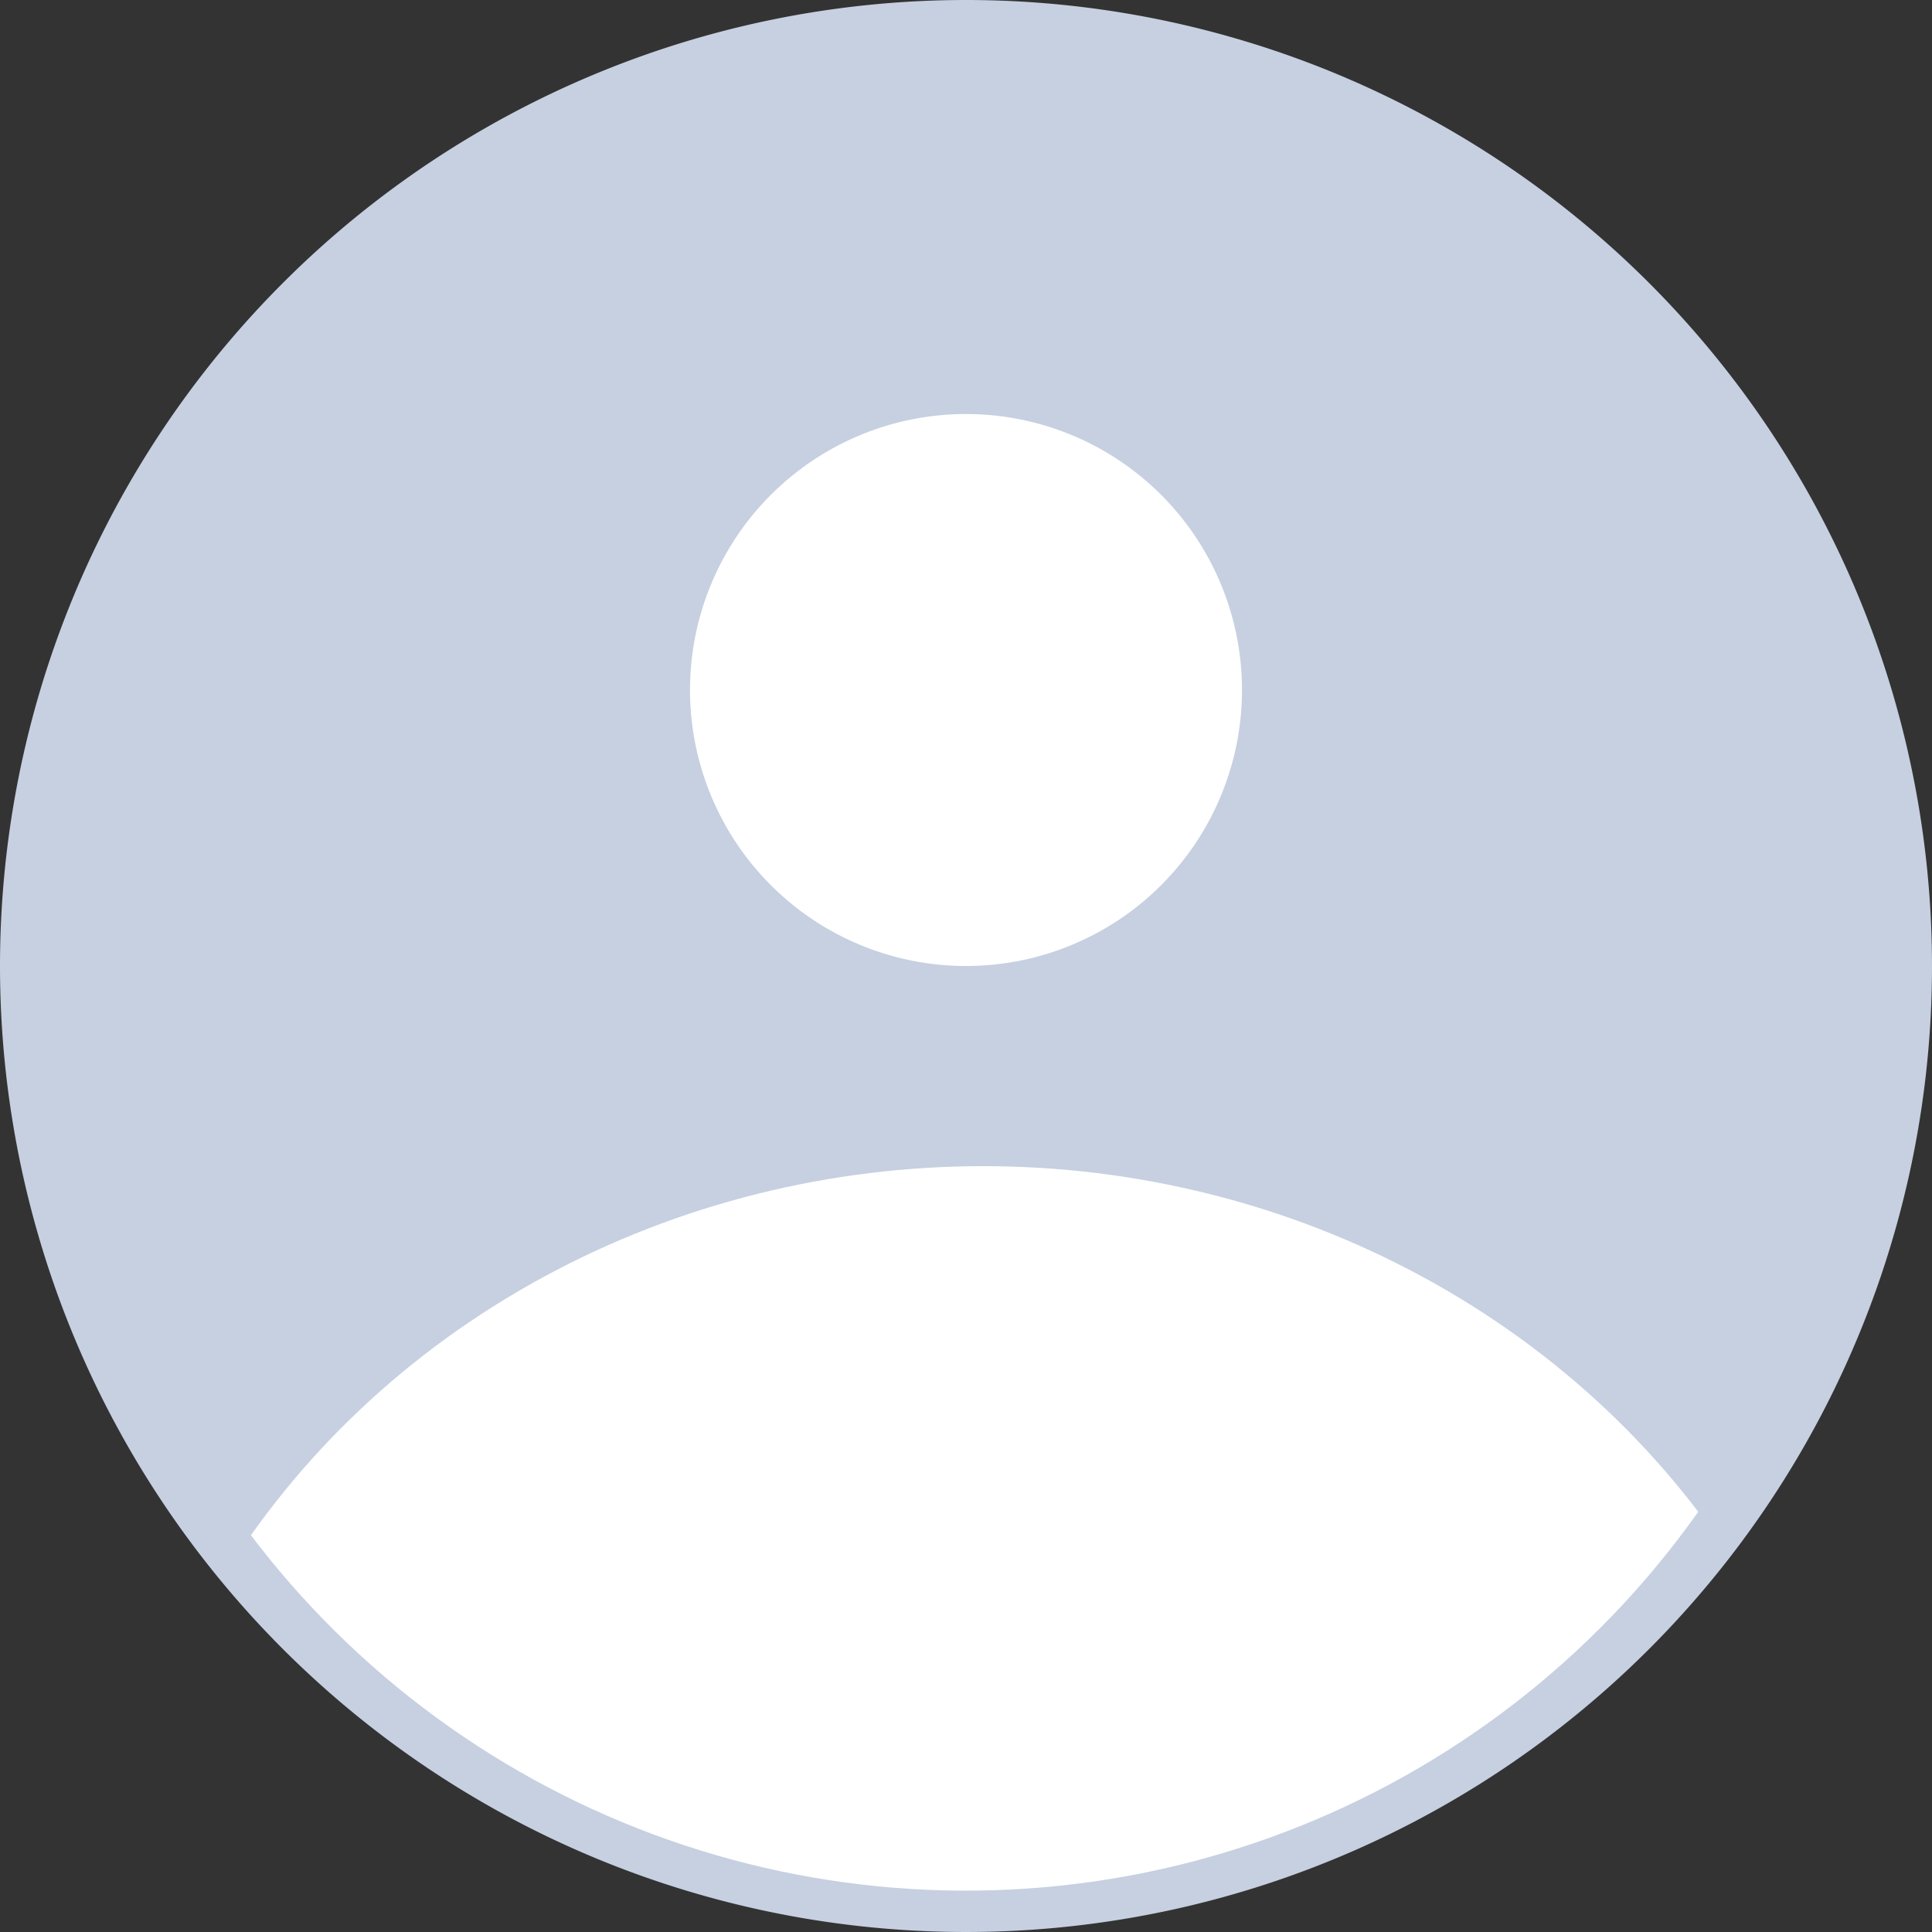 <svg xmlns="http://www.w3.org/2000/svg" xmlns:xlink="http://www.w3.org/1999/xlink" width="20" height="20" viewBox="0 0 20 20">
  <rect x="0" y="0" width="20" height="20" fill="#333333" stroke="none"/>
  <defs>
    <clipPath id="clip-path">
      <path id="패스_77" data-name="패스 77" d="M9.286,0A9.286,9.286,0,1,1,0,9.286,9.286,9.286,0,0,1,9.286,0Z" transform="translate(0.714 0.714)" fill="#2d4874" stroke="#c6d0e1" stroke-width="1"/>
    </clipPath>
  </defs>
  <g id="admin" transform="translate(-1026 -15)">
    <g id="패스_76" data-name="패스 76" transform="translate(1026 15)">
      <path id="패스_7186" data-name="패스 7186" d="M10,19.5A9.5,9.5,0,1,1,19.5,10,9.511,9.511,0,0,1,10,19.5Z" fill="#c6d0e1"/>
      <path id="패스_7187" data-name="패스 7187" d="M10,1a9,9,0,1,0,9,9,9.01,9.01,0,0,0-9-9m0-1A10,10,0,1,1,0,10,10,10,0,0,1,10,0Z" fill="#c6d0e1"/>
    </g>
    <path id="패스_78" data-name="패스 78" d="M2.857,0A2.857,2.857,0,1,1,0,2.857,2.857,2.857,0,0,1,2.857,0Z" transform="translate(1033.143 19.286)" fill="#fff"/>
    <g id="마스크_그룹_1" data-name="마스크 그룹 1" transform="translate(1026 15.286)" clip-path="url(#clip-path)">
      <ellipse id="타원_14" data-name="타원 14" cx="9.107" cy="8.571" rx="9.107" ry="8.571" transform="translate(1.071 11.786)" fill="#fff"/>
    </g>
  </g>
</svg>
